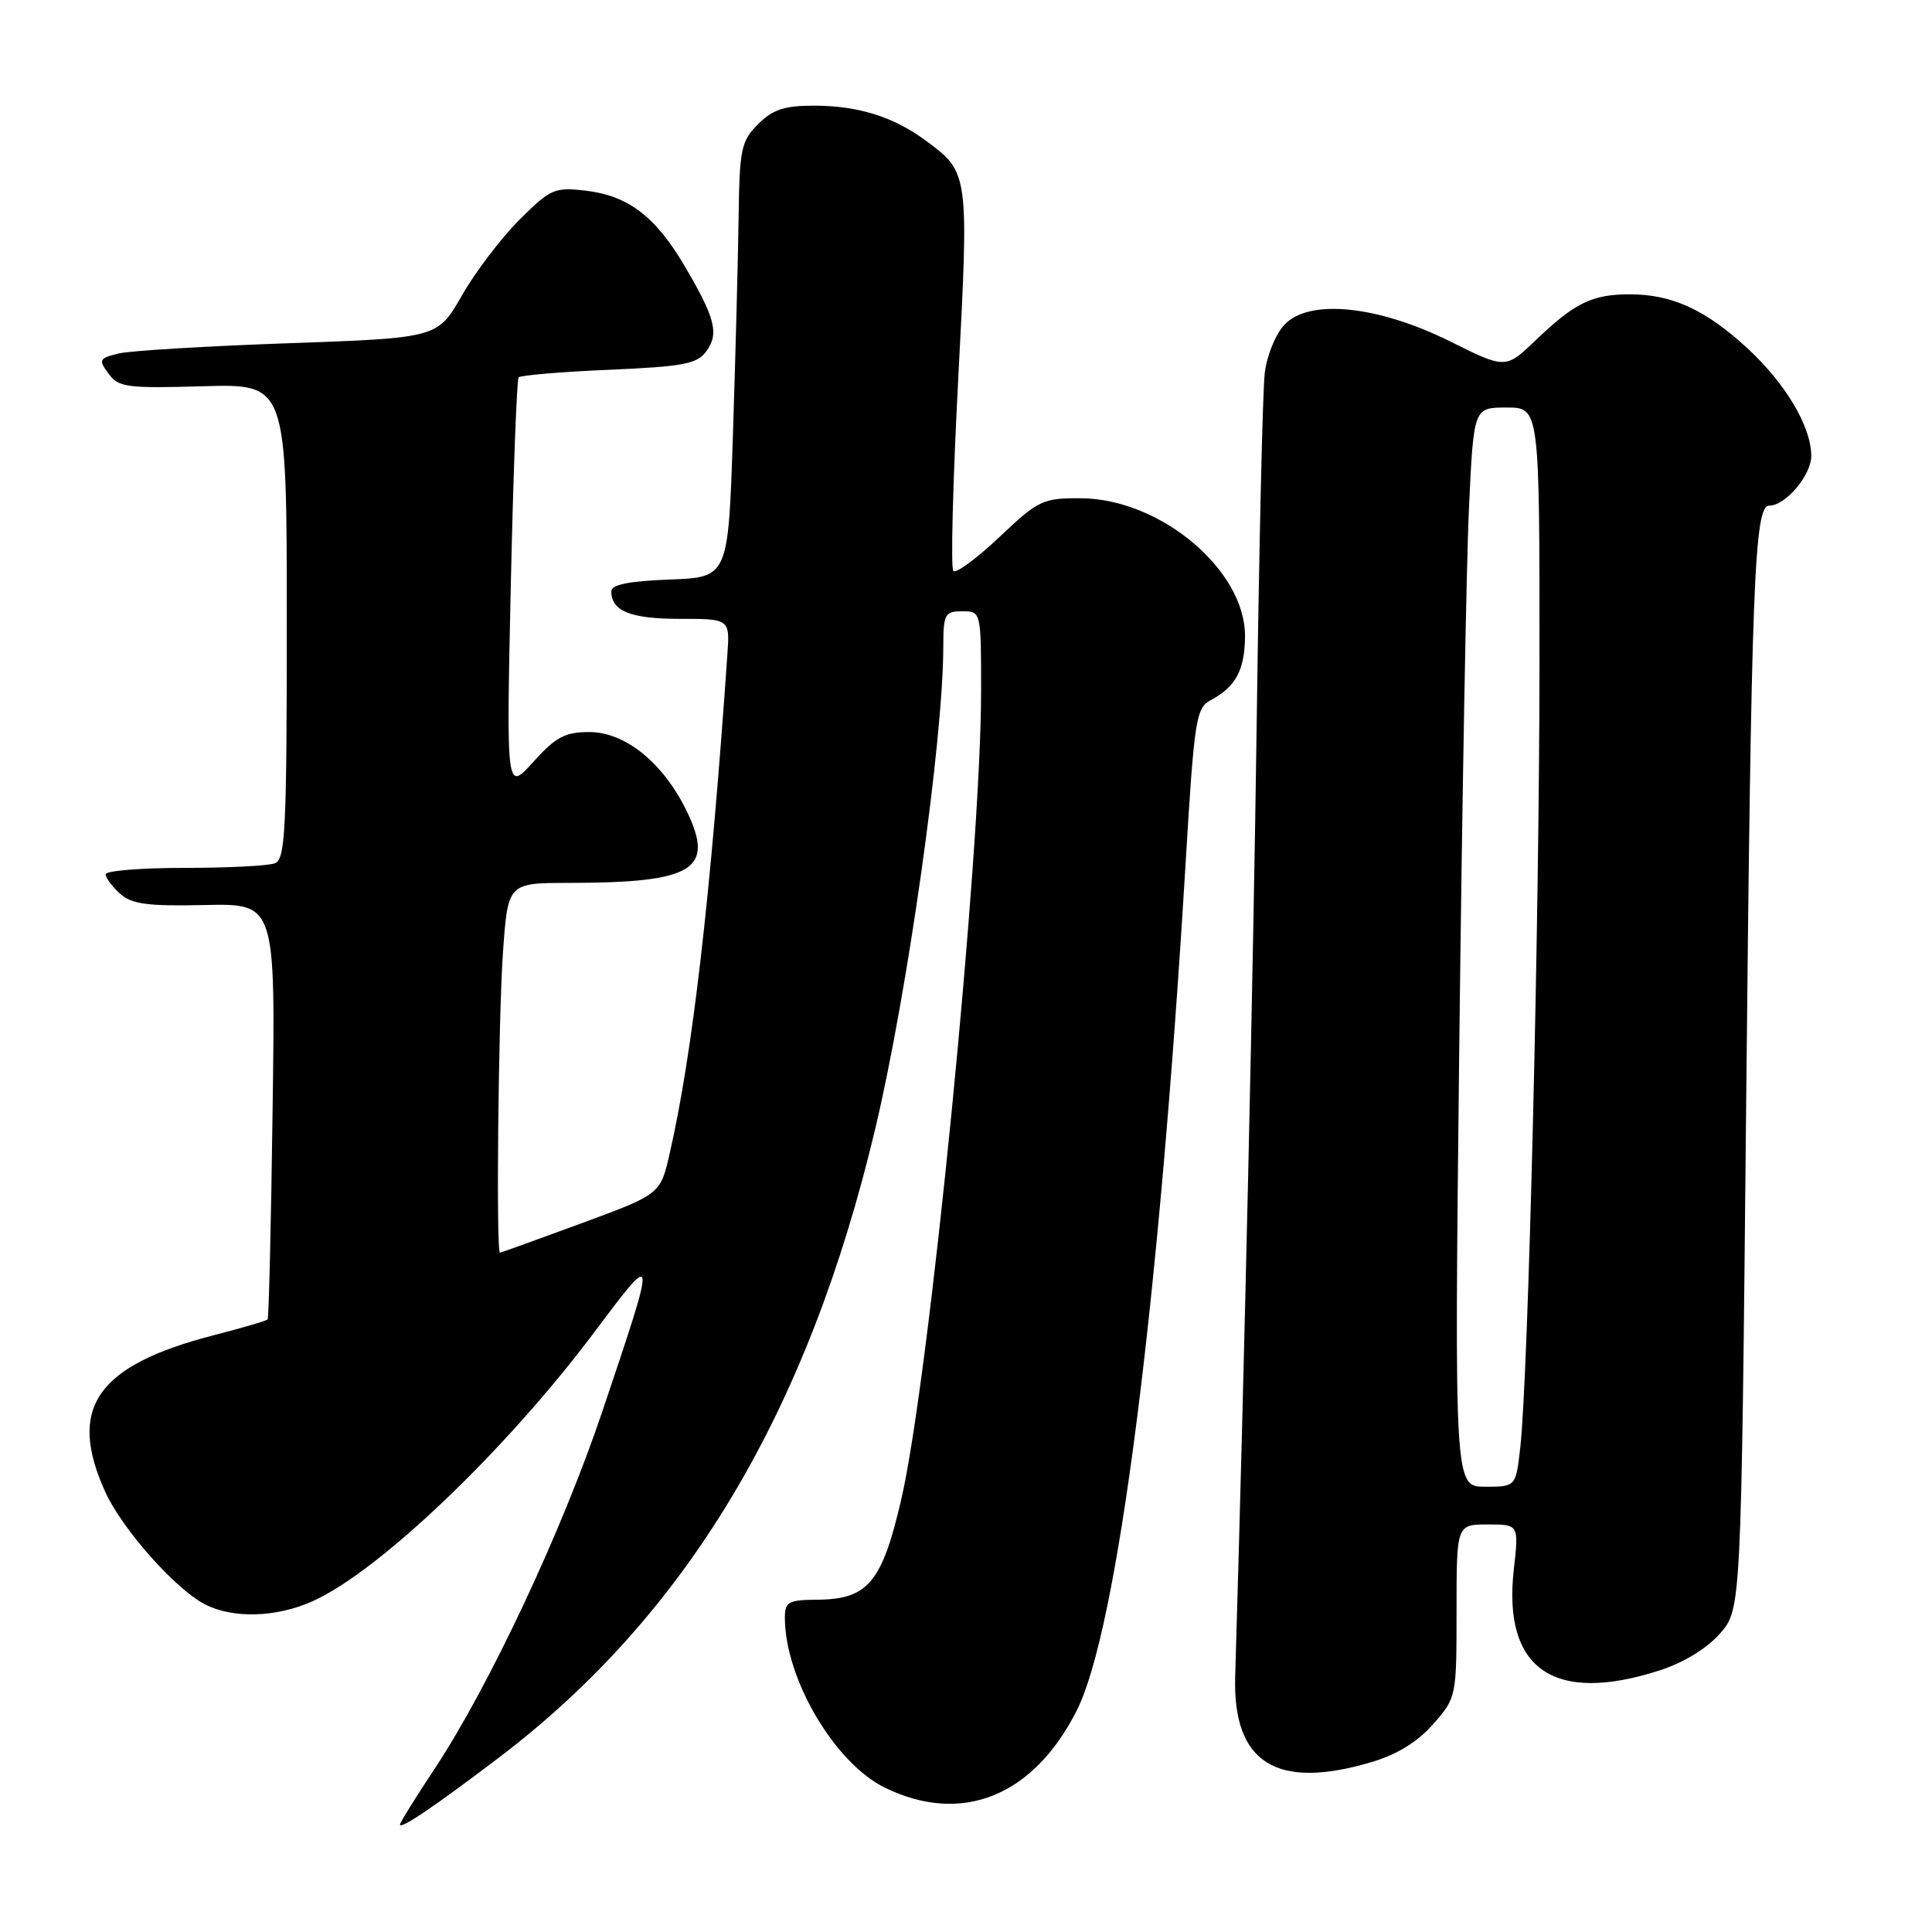 <?xml version="1.0" encoding="UTF-8" standalone="no"?>
<!DOCTYPE svg PUBLIC "-//W3C//DTD SVG 1.1//EN" "http://www.w3.org/Graphics/SVG/1.1/DTD/svg11.dtd" >
<svg xmlns="http://www.w3.org/2000/svg" xmlns:xlink="http://www.w3.org/1999/xlink" version="1.1" viewBox="0 0 256 256">
 <g >
 <path fill="currentColor"
d=" M 66.03 232.95 C 90.97 214.04 107.05 187.19 115.99 149.50 C 120.25 131.55 124.97 98.17 124.99 85.75 C 125.00 81.35 125.19 81.00 127.50 81.00 C 130.00 81.00 130.00 81.00 130.00 91.59 C 130.00 113.20 123.14 182.65 119.42 198.69 C 116.86 209.72 115.01 211.92 108.25 211.97 C 104.47 212.00 104.00 212.26 104.00 214.34 C 104.00 222.44 110.62 233.67 117.30 236.90 C 127.47 241.83 136.92 238.02 142.67 226.66 C 148.07 216.01 153.57 173.12 157.11 114.20 C 158.25 95.29 158.48 93.82 160.42 92.78 C 163.74 91.01 164.93 88.80 164.97 84.33 C 165.04 75.55 153.75 66.07 143.19 66.02 C 138.16 66.00 137.60 66.27 132.43 71.16 C 129.43 73.99 126.68 76.02 126.32 75.66 C 125.96 75.30 126.26 63.84 126.97 50.19 C 128.40 22.97 128.38 22.87 122.74 18.68 C 118.41 15.47 113.73 14.00 107.81 14.00 C 103.94 14.00 102.39 14.52 100.45 16.45 C 98.21 18.70 97.99 19.73 97.87 28.70 C 97.80 34.09 97.46 47.05 97.12 57.50 C 96.50 76.50 96.50 76.50 88.75 76.79 C 83.35 77.00 81.00 77.46 81.00 78.34 C 81.00 80.97 83.54 82.00 90.05 82.00 C 96.71 82.00 96.71 82.00 96.38 86.75 C 94.16 118.87 91.75 139.71 88.73 152.87 C 87.50 158.24 87.50 158.24 77.00 162.11 C 71.22 164.24 66.39 165.98 66.25 165.99 C 65.72 166.01 66.03 134.85 66.65 126.15 C 67.30 117.00 67.30 117.00 75.40 116.99 C 91.92 116.97 94.75 115.24 91.00 107.49 C 87.90 101.10 82.86 97.00 78.08 97.00 C 74.87 97.00 73.64 97.65 70.66 100.96 C 67.09 104.91 67.09 104.91 67.68 77.71 C 68.01 62.74 68.48 50.27 68.72 50.00 C 68.97 49.73 74.34 49.27 80.67 49.00 C 90.57 48.57 92.36 48.23 93.59 46.55 C 95.31 44.20 94.78 42.14 90.66 35.15 C 86.80 28.62 83.17 25.89 77.50 25.25 C 73.47 24.79 72.90 25.05 68.80 29.15 C 66.39 31.56 62.97 36.06 61.20 39.16 C 57.98 44.78 57.98 44.78 38.24 45.48 C 27.38 45.86 17.25 46.47 15.71 46.84 C 13.13 47.47 13.03 47.67 14.38 49.51 C 15.71 51.33 16.80 51.47 26.92 51.18 C 38.00 50.86 38.00 50.86 38.00 82.32 C 38.00 110.09 37.81 113.86 36.42 114.39 C 35.55 114.73 30.15 115.00 24.42 115.00 C 18.69 115.00 14.00 115.38 14.00 115.85 C 14.00 116.31 14.85 117.46 15.90 118.41 C 17.45 119.81 19.52 120.09 27.15 119.92 C 36.50 119.72 36.50 119.72 36.12 147.11 C 35.92 162.18 35.62 174.65 35.46 174.83 C 35.31 175.01 32.10 175.95 28.34 176.92 C 12.79 180.93 8.89 186.55 13.95 197.69 C 16.18 202.60 23.22 210.55 27.15 212.58 C 30.89 214.51 36.67 214.33 41.51 212.13 C 50.30 208.14 67.01 192.17 78.69 176.60 C 87.10 165.39 87.10 165.37 79.82 187.00 C 74.49 202.84 64.76 223.56 57.57 234.40 C 55.06 238.19 53.00 241.51 53.00 241.76 C 53.00 242.46 57.59 239.36 66.03 232.95 Z  M 181.72 233.49 C 185.13 232.48 187.84 230.81 189.91 228.45 C 192.98 224.95 193.00 224.86 193.00 213.47 C 193.00 202.00 193.00 202.00 197.13 202.00 C 201.26 202.00 201.26 202.00 200.59 207.93 C 199.09 221.17 205.88 225.87 219.93 221.33 C 223.08 220.32 226.18 218.42 227.90 216.46 C 230.72 213.25 230.72 213.25 231.37 146.88 C 232.06 77.10 232.45 67.00 234.43 67.00 C 236.59 67.00 240.00 62.97 240.00 60.42 C 240.00 56.53 236.61 50.82 231.52 46.13 C 226.01 41.05 221.55 39.00 215.97 39.00 C 210.96 39.00 208.67 40.12 203.50 45.07 C 199.50 48.90 199.50 48.90 192.15 45.24 C 182.53 40.46 173.43 39.55 170.18 43.04 C 169.02 44.28 167.86 47.14 167.59 49.40 C 167.31 51.65 166.84 72.17 166.53 95.00 C 166.08 128.43 164.87 182.10 163.67 222.09 C 163.32 233.59 169.10 237.24 181.72 233.49 Z  M 193.36 138.75 C 193.73 106.71 194.30 74.54 194.65 67.25 C 195.27 54.00 195.27 54.00 199.63 54.00 C 204.00 54.00 204.00 54.00 203.99 87.75 C 203.98 122.16 202.51 182.26 201.45 191.75 C 200.86 197.00 200.86 197.00 196.78 197.00 C 192.71 197.00 192.71 197.00 193.36 138.75 Z "/>
</g>
</svg>